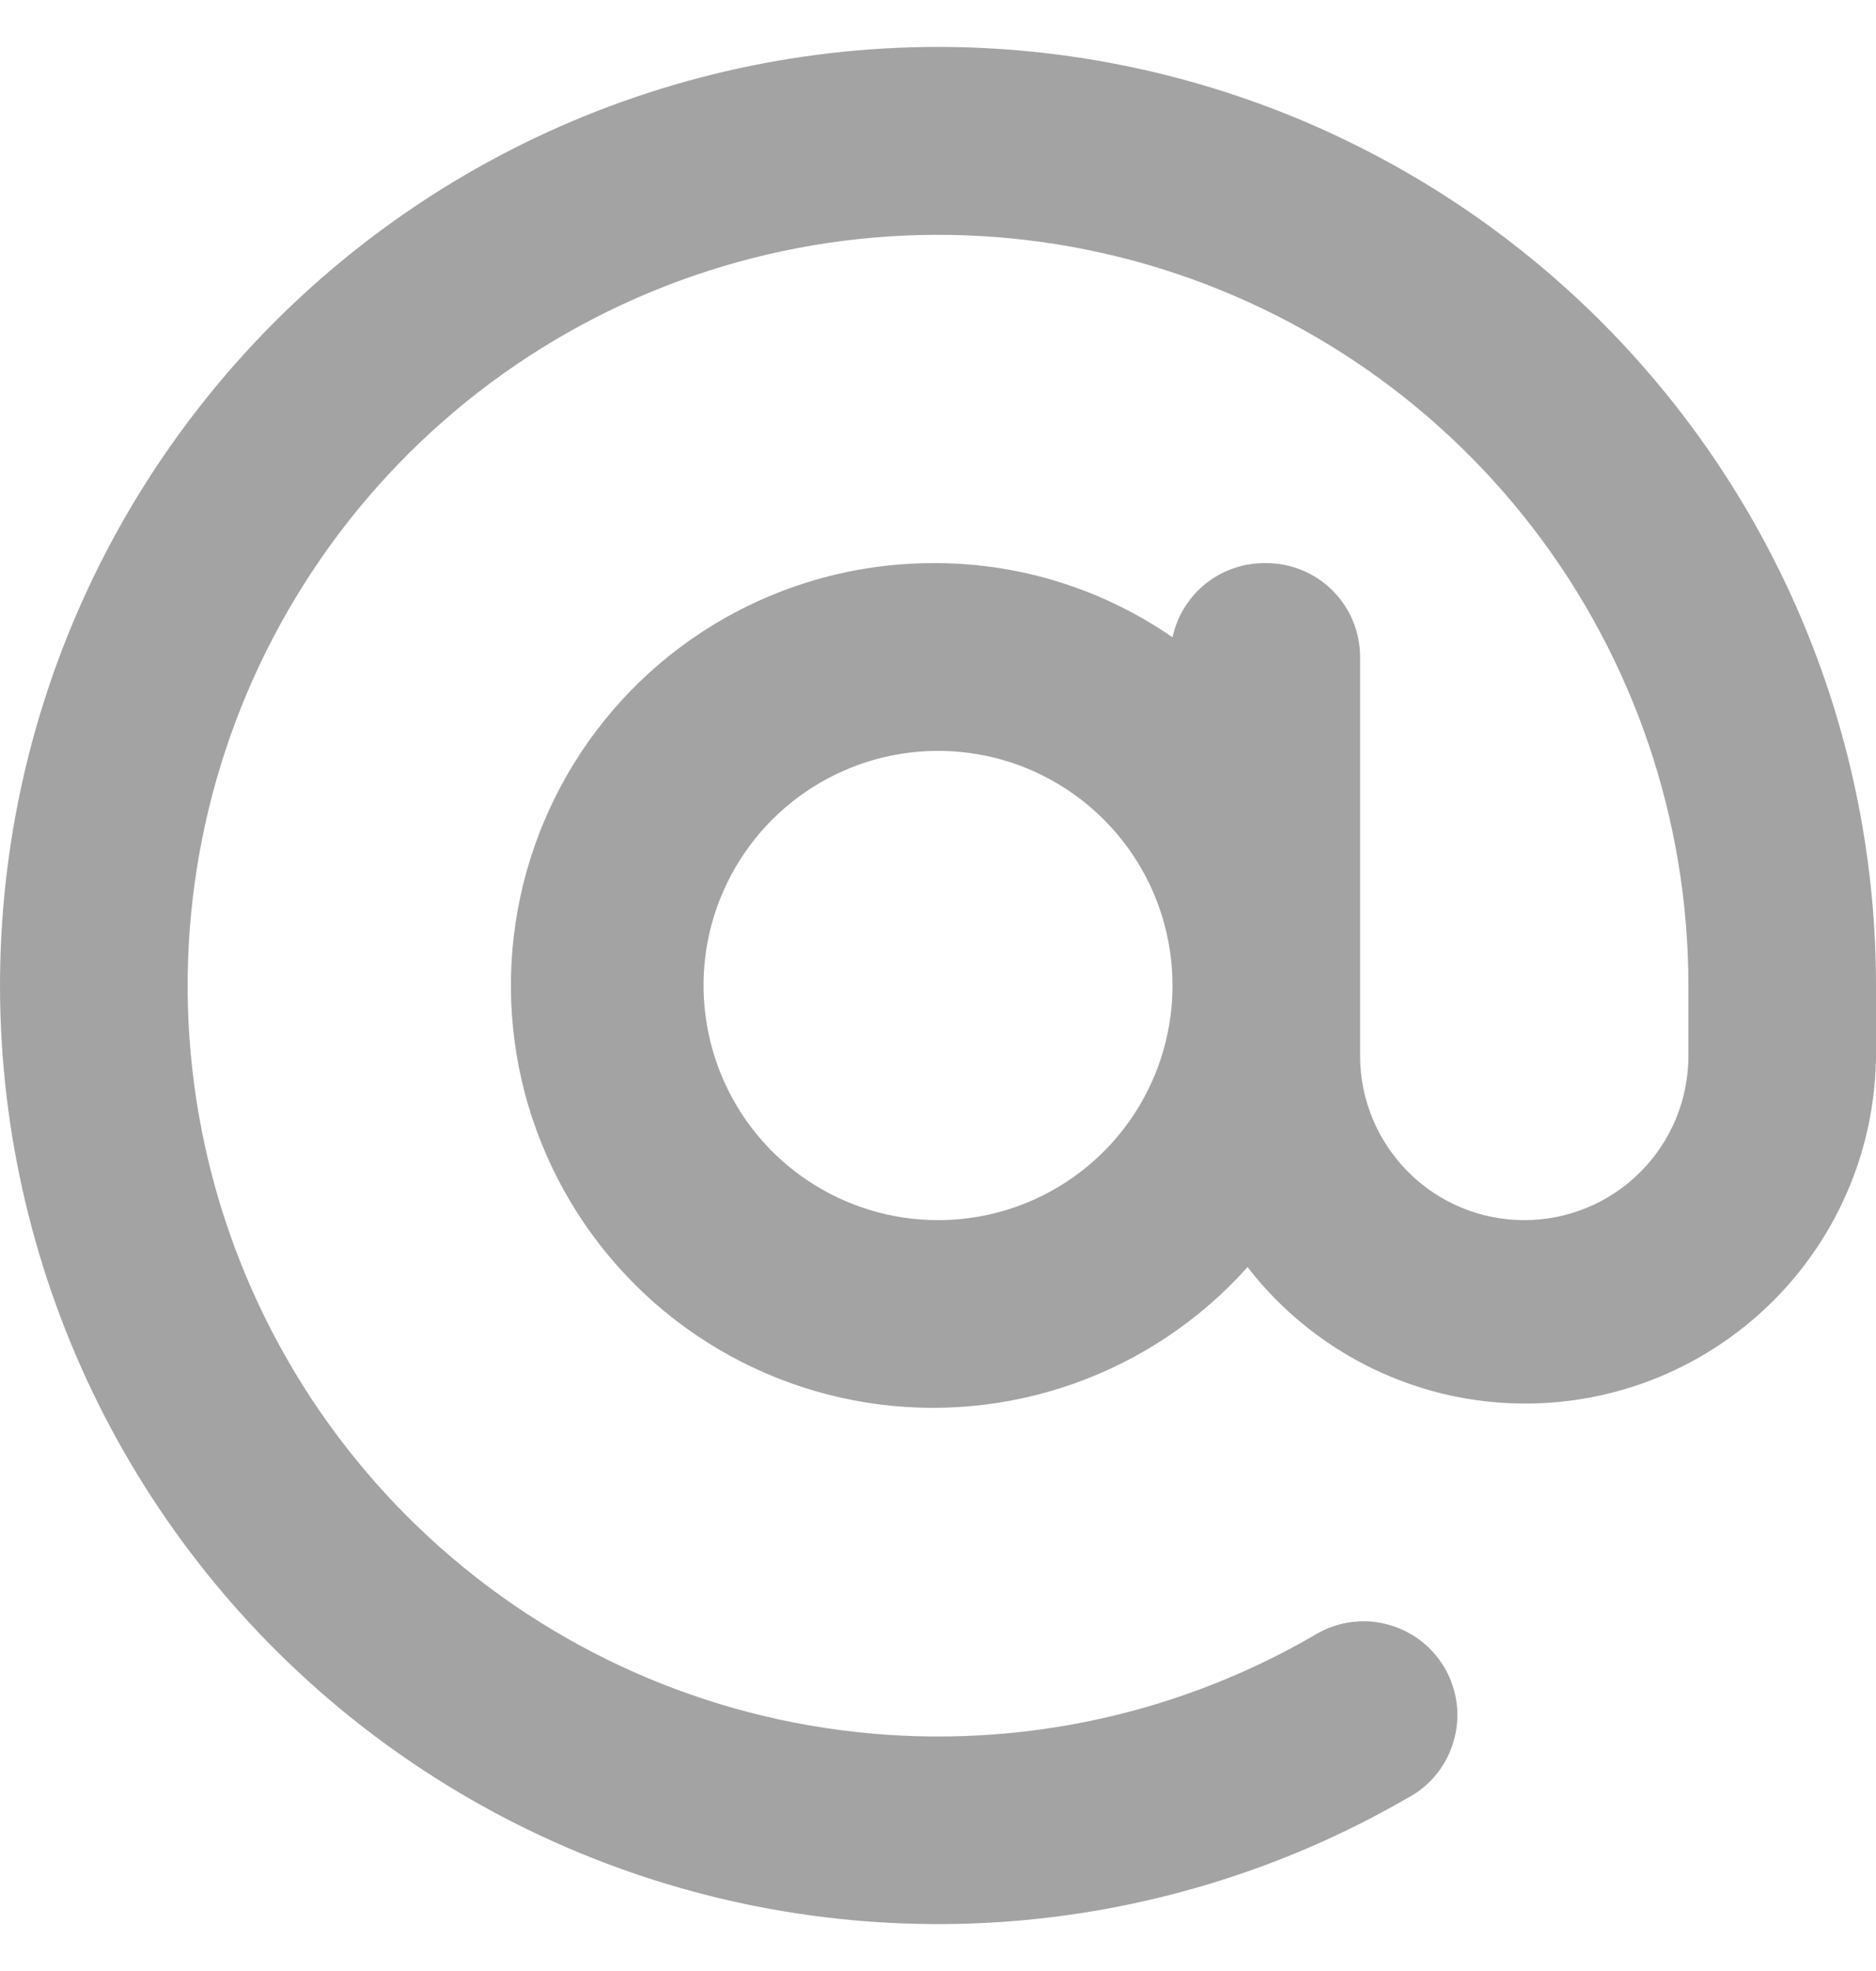 <svg width="20" height="21" viewBox="0 0 20 21" fill="none" xmlns="http://www.w3.org/2000/svg">
<path d="M10 0.5C8.467 0.5 6.953 0.853 5.577 1.531C4.202 2.21 3 3.195 2.067 4.412C1.133 5.629 0.491 7.045 0.192 8.549C-0.107 10.053 -0.056 11.607 0.341 13.088C0.738 14.57 1.47 15.94 2.482 17.094C3.493 18.247 4.756 19.152 6.173 19.739C7.591 20.326 9.124 20.579 10.654 20.479C12.185 20.378 13.672 19.927 15 19.16C15.12 19.098 15.226 19.011 15.311 18.907C15.396 18.803 15.46 18.682 15.497 18.552C15.535 18.423 15.546 18.287 15.53 18.153C15.513 18.019 15.47 17.89 15.403 17.773C15.335 17.657 15.245 17.555 15.137 17.474C15.029 17.393 14.906 17.335 14.775 17.303C14.644 17.27 14.508 17.265 14.375 17.287C14.242 17.309 14.114 17.358 14 17.43C12.475 18.311 10.702 18.663 8.956 18.433C7.211 18.204 5.589 17.404 4.344 16.159C3.099 14.914 2.299 13.293 2.069 11.547C1.839 9.801 2.191 8.028 3.072 6.503C3.952 4.977 5.311 3.785 6.938 3.111C8.565 2.437 10.369 2.319 12.07 2.774C13.771 3.23 15.274 4.234 16.346 5.63C17.419 7.027 18 8.739 18 10.5V11.25C18 11.714 17.816 12.159 17.488 12.487C17.16 12.816 16.715 13 16.25 13C15.786 13 15.341 12.816 15.013 12.487C14.685 12.159 14.5 11.714 14.5 11.25V7C14.5 6.735 14.395 6.48 14.207 6.293C14.02 6.105 13.766 6 13.5 6C13.268 5.995 13.041 6.071 12.858 6.215C12.676 6.359 12.549 6.563 12.5 6.79C11.765 6.282 10.894 6.006 10 6C9.248 5.991 8.505 6.171 7.839 6.524C7.174 6.876 6.608 7.39 6.193 8.018C5.778 8.646 5.527 9.368 5.463 10.118C5.399 10.869 5.524 11.623 5.828 12.312C6.131 13.001 6.602 13.603 7.198 14.063C7.795 14.523 8.497 14.826 9.24 14.944C9.984 15.062 10.745 14.992 11.454 14.74C12.164 14.487 12.799 14.061 13.3 13.5C13.776 14.115 14.431 14.567 15.175 14.793C15.918 15.019 16.714 15.007 17.451 14.76C18.188 14.512 18.83 14.041 19.287 13.412C19.744 12.783 19.993 12.027 20 11.25V10.5C20 9.187 19.742 7.886 19.239 6.673C18.737 5.46 18 4.358 17.072 3.429C16.143 2.5 15.04 1.764 13.827 1.261C12.614 0.759 11.314 0.5 10 0.5ZM10 13C9.506 13 9.023 12.853 8.612 12.579C8.2 12.304 7.88 11.914 7.691 11.457C7.502 11 7.452 10.497 7.548 10.012C7.645 9.527 7.883 9.082 8.233 8.732C8.582 8.383 9.028 8.145 9.513 8.048C9.998 7.952 10.5 8.001 10.957 8.19C11.414 8.38 11.804 8.7 12.079 9.111C12.354 9.522 12.5 10.005 12.5 10.5C12.5 11.163 12.237 11.799 11.768 12.268C11.299 12.737 10.664 13 10 13Z" fill="#A3A3A3"/>
</svg>

